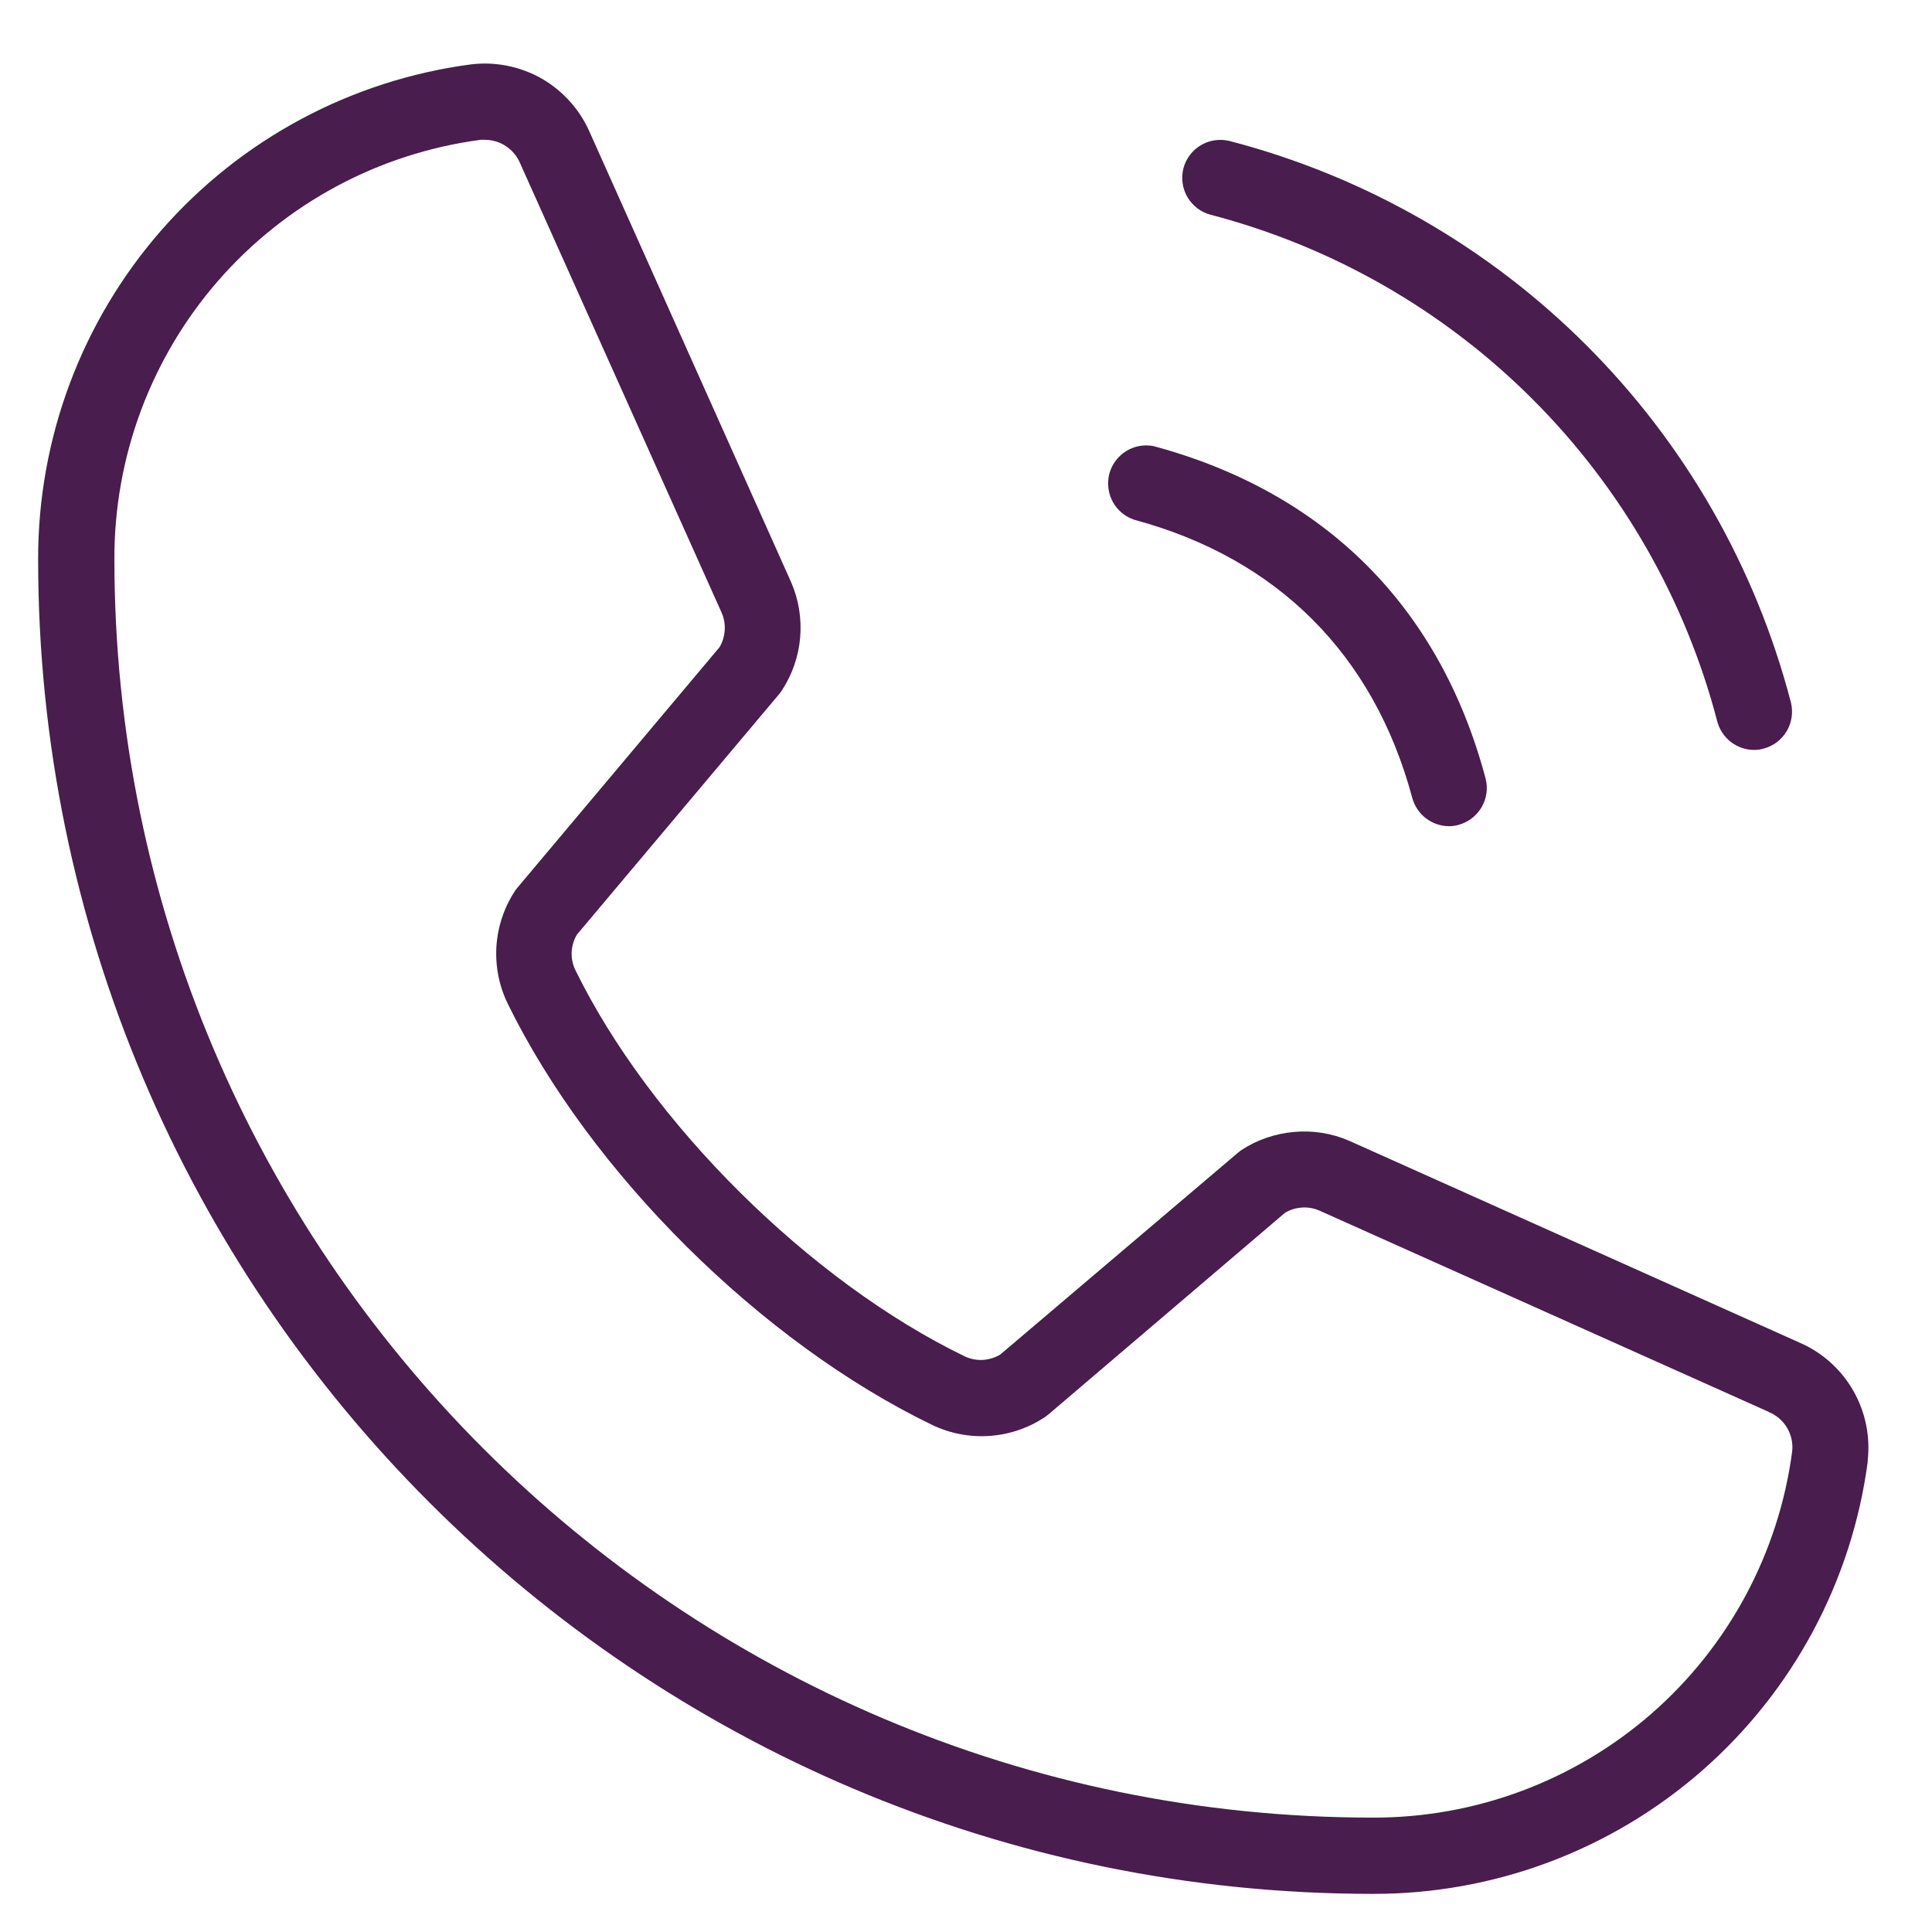 <svg width="19" height="19" viewBox="0 0 19 19" fill="none" xmlns="http://www.w3.org/2000/svg">
<path d="M11.638 1.656C11.663 1.56 11.725 1.478 11.81 1.428C11.896 1.377 11.998 1.363 12.094 1.387C13.421 1.733 14.633 2.427 15.603 3.397C16.573 4.367 17.266 5.579 17.612 6.906C17.636 7.002 17.622 7.104 17.572 7.189C17.521 7.275 17.44 7.337 17.344 7.362C17.313 7.371 17.282 7.375 17.25 7.375C17.167 7.375 17.087 7.347 17.021 7.296C16.956 7.245 16.909 7.174 16.888 7.094C16.575 5.896 15.949 4.803 15.073 3.927C14.197 3.051 13.104 2.425 11.906 2.112C11.81 2.087 11.729 2.025 11.678 1.939C11.628 1.854 11.614 1.752 11.638 1.656ZM11.156 5.112C12.562 5.49 13.51 6.438 13.888 7.844C13.909 7.924 13.956 7.995 14.021 8.046C14.087 8.097 14.167 8.125 14.25 8.125C14.282 8.125 14.313 8.121 14.344 8.112C14.44 8.086 14.521 8.023 14.571 7.938C14.621 7.852 14.635 7.749 14.609 7.653C14.159 5.966 13.029 4.841 11.344 4.387C11.25 4.369 11.153 4.387 11.072 4.438C10.992 4.489 10.933 4.569 10.909 4.661C10.886 4.754 10.898 4.852 10.944 4.936C10.989 5.019 11.066 5.082 11.156 5.112ZM18.369 14.367C18.214 15.547 17.634 16.63 16.738 17.414C15.841 18.198 14.691 18.628 13.5 18.625C6.263 18.625 0.375 12.738 0.375 5.5C0.373 4.31 0.803 3.16 1.587 2.264C2.371 1.369 3.453 0.789 4.633 0.633C4.875 0.604 5.12 0.654 5.331 0.775C5.541 0.897 5.707 1.084 5.803 1.308L7.781 5.727C7.855 5.898 7.885 6.085 7.869 6.271C7.853 6.457 7.79 6.636 7.688 6.792C7.679 6.804 7.671 6.816 7.661 6.828L5.674 9.191C5.643 9.243 5.625 9.301 5.622 9.362C5.619 9.422 5.631 9.482 5.657 9.537C6.392 11.042 7.968 12.605 9.49 13.34C9.545 13.366 9.606 13.377 9.666 13.374C9.727 13.37 9.785 13.352 9.837 13.321L12.169 11.341L12.204 11.313C12.36 11.21 12.54 11.148 12.726 11.132C12.912 11.115 13.1 11.145 13.271 11.22L17.698 13.204C17.92 13.3 18.104 13.465 18.225 13.675C18.345 13.884 18.395 14.127 18.367 14.367H18.369ZM17.399 13.887L12.97 11.903C12.916 11.881 12.858 11.871 12.8 11.876C12.742 11.88 12.685 11.898 12.636 11.928L10.312 13.909L10.278 13.935C10.116 14.043 9.93 14.107 9.736 14.121C9.542 14.135 9.348 14.099 9.173 14.016C7.485 13.202 5.806 11.534 4.991 9.866C4.907 9.692 4.87 9.499 4.882 9.306C4.895 9.113 4.957 8.926 5.063 8.764C5.071 8.751 5.08 8.74 5.09 8.728L7.076 6.365C7.106 6.315 7.123 6.258 7.127 6.199C7.131 6.141 7.121 6.082 7.098 6.028L5.116 1.608C5.088 1.54 5.04 1.481 4.979 1.44C4.918 1.398 4.846 1.376 4.772 1.375C4.757 1.374 4.742 1.374 4.727 1.375C3.728 1.507 2.811 1.999 2.148 2.758C1.485 3.518 1.122 4.492 1.125 5.5C1.125 12.323 6.677 17.875 13.5 17.875C14.508 17.878 15.482 17.515 16.242 16.852C17.001 16.189 17.493 15.272 17.625 14.273C17.634 14.193 17.616 14.112 17.575 14.042C17.534 13.972 17.471 13.918 17.396 13.887H17.399Z" fill="#491D4D"/>
</svg>
